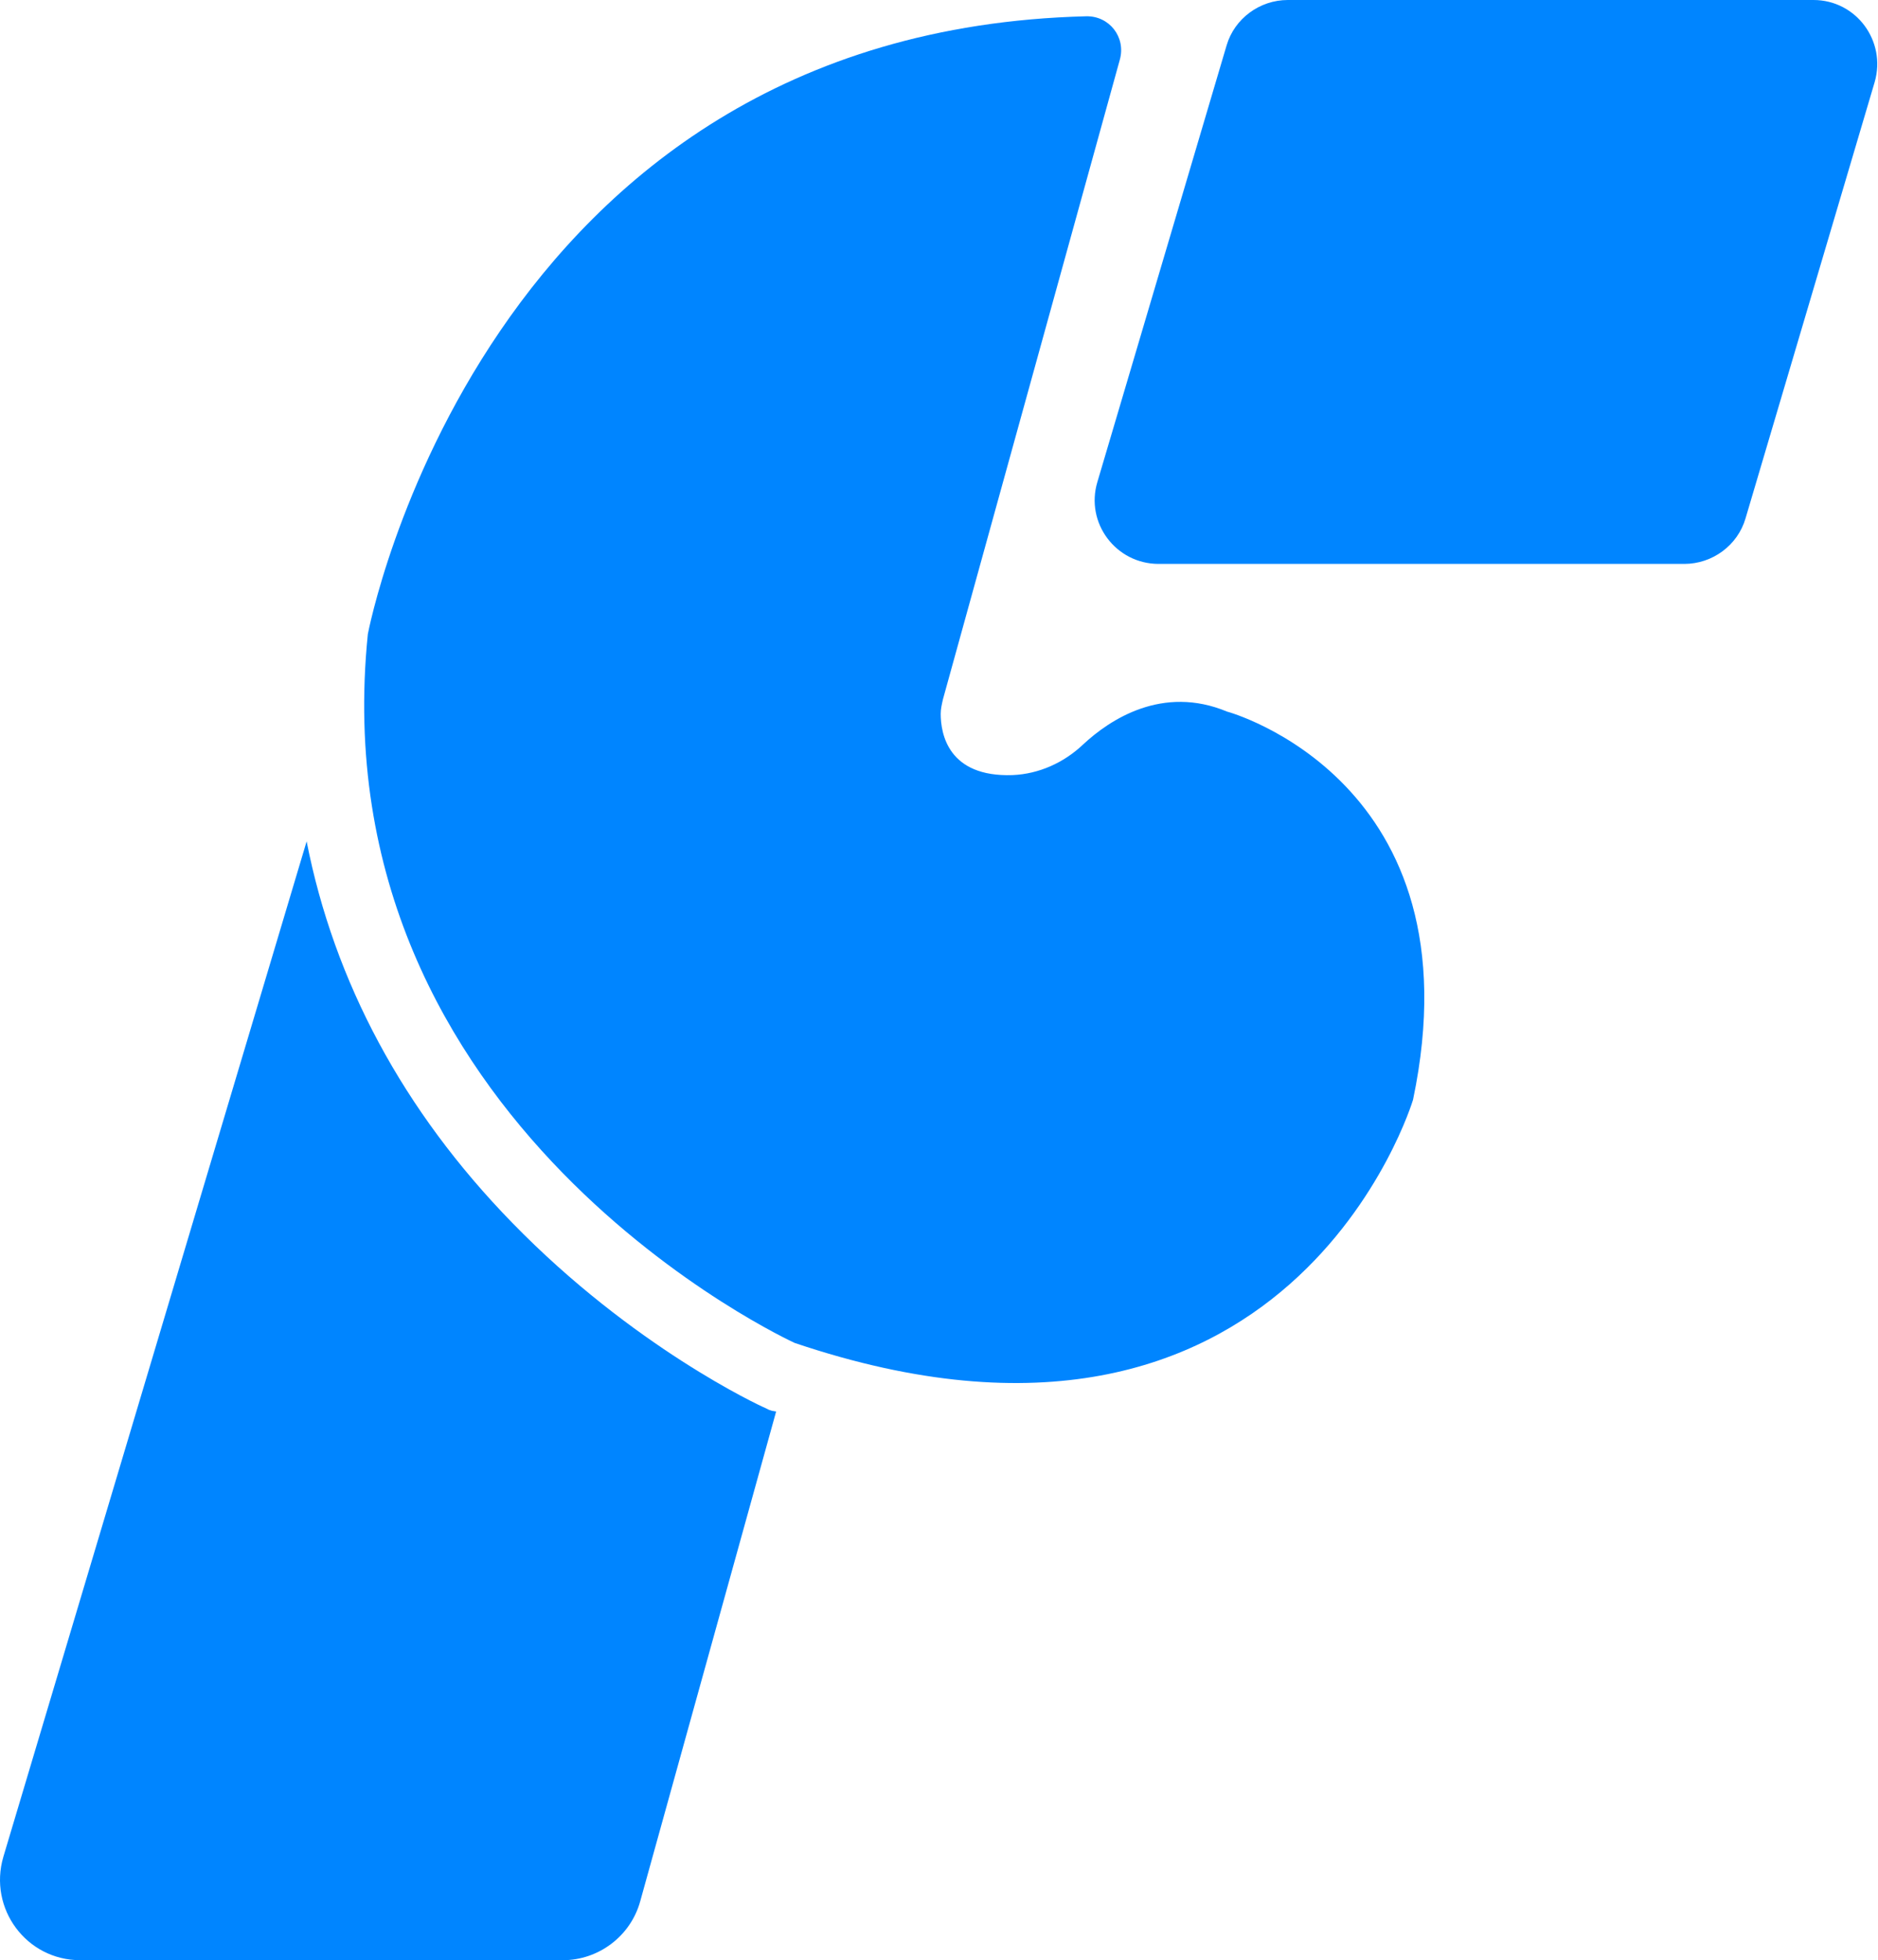 <svg width="1510" height="1576" viewBox="0 0 1510 1576" fill="none" xmlns="http://www.w3.org/2000/svg">
<path d="M1136.15 884.186C1136.15 884.186 1037.7 1214.29 638.962 1079.72C638.962 1079.72 255.574 904.958 295.765 509.829C295.765 509.829 386.983 25.288 873.33 13.096C891.845 12.644 905.392 29.804 900.425 47.867L758.178 562.212C757.275 566.276 756.372 569.889 756.372 573.953C756.372 589.758 762.243 624.981 814.174 623.175C835.398 622.272 855.267 613.24 870.621 598.79C892.297 578.469 934.745 550.471 986.676 572.147C987.127 572.147 1189.89 627.691 1136.15 884.186Z" fill="#0085FF"/>
<path d="M1507.34 65.93L1403.48 416.805C1397.16 438.48 1376.84 453.382 1354.26 453.382H931.585C897.265 453.382 872.429 420.417 882.363 387.452L986.226 36.578C992.548 14.902 1012.87 0 1035.45 0H1458.12C1492.44 0 1516.83 32.965 1507.34 65.93Z" fill="#0085FF"/>
<path d="M620.9 1134.36L618.191 1133.46L615.482 1132.1C610.966 1130.29 508.91 1082.88 411.821 983.081C324.215 893.217 268.671 789.355 246.544 676.461L2.693 1492.91C-9.5 1534.46 21.208 1576 64.559 1576H452.463C481.364 1576 507.103 1556.58 514.78 1528.58L624.062 1134.81C623.158 1134.81 621.804 1134.36 620.9 1134.36Z" fill="#0085FF"/>
</svg>
